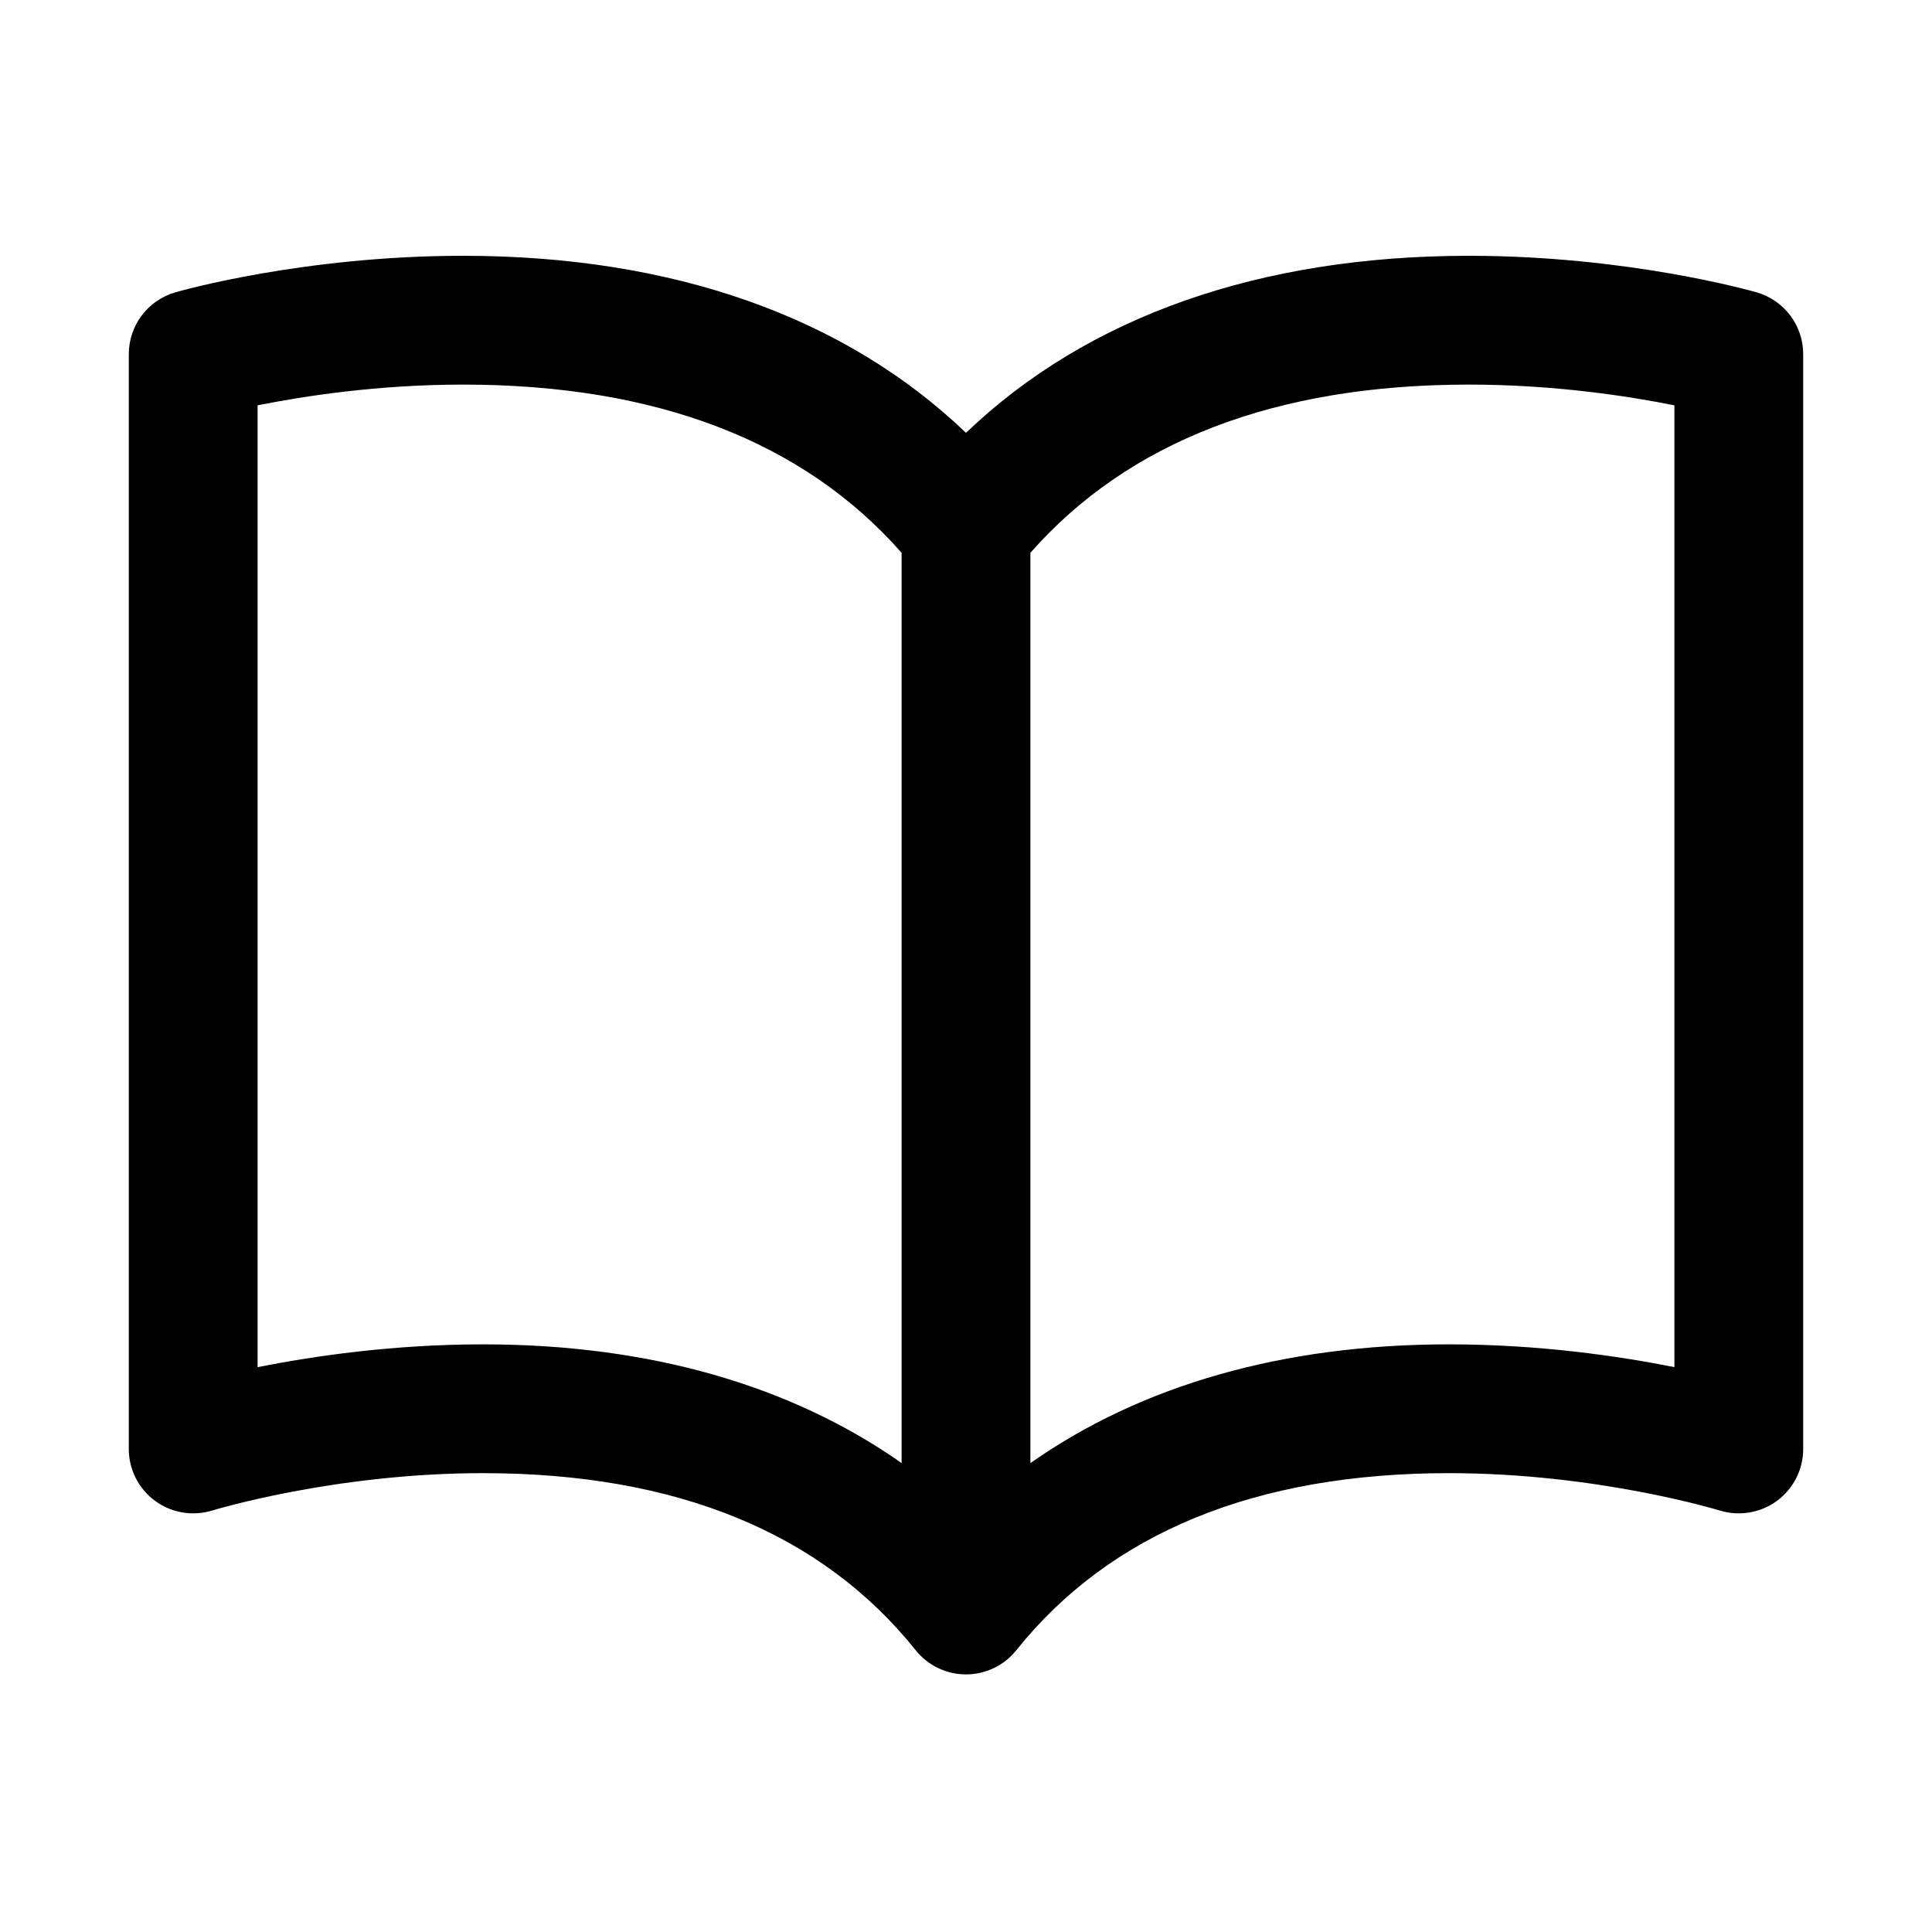 <?xml version="1.0" encoding="utf-8"?>
<!-- Generator: Adobe Illustrator 16.2.0, SVG Export Plug-In . SVG Version: 6.00 Build 0)  -->
<!DOCTYPE svg PUBLIC "-//W3C//DTD SVG 1.1//EN" "http://www.w3.org/Graphics/SVG/1.1/DTD/svg11.dtd">
<svg version="1.1" id="Layer_1" xmlns="http://www.w3.org/2000/svg" xmlns:xlink="http://www.w3.org/1999/xlink" x="0px" y="0px"
	 width="30px" height="30px" viewBox="0 0 30 30" enable-background="new 0 0 30 30" xml:space="preserve">
<g>
	<path d="M27.276,4.539c-0.081-0.023-2-0.567-4.466-0.567c-3.254,0-5.928,0.946-7.81,2.749c-1.882-1.803-4.556-2.749-7.81-2.749
		c-2.466,0-4.386,0.543-4.466,0.567C2.295,4.662,2,5.054,2,5.5v17c0,0.318,0.151,0.616,0.407,0.805
		c0.255,0.188,0.586,0.243,0.89,0.15c0.019-0.006,1.899-0.58,4.203-0.58c2.999,0,5.259,0.925,6.719,2.75
		C14.409,25.862,14.696,26,15,26s0.591-0.138,0.781-0.375c1.46-1.824,3.72-2.75,6.719-2.75c2.304,0,4.184,0.574,4.203,0.58
		c0.303,0.093,0.634,0.038,0.89-0.15C27.849,23.116,28,22.818,28,22.5v-17C28,5.054,27.705,4.662,27.276,4.539z M7.5,20.875
		c-1.389,0-2.628,0.181-3.5,0.354V6.294c0.707-0.142,1.866-0.322,3.19-0.322c3.008,0,5.291,0.885,6.81,2.612v14.134
		C12.282,21.512,10.082,20.875,7.5,20.875z M26,21.229c-0.872-0.174-2.111-0.354-3.5-0.354c-2.582,0-4.782,0.637-6.5,1.844V8.584
		c1.52-1.727,3.802-2.612,6.81-2.612c1.324,0,2.483,0.18,3.19,0.322V21.229z"/>
</g>
</svg>
